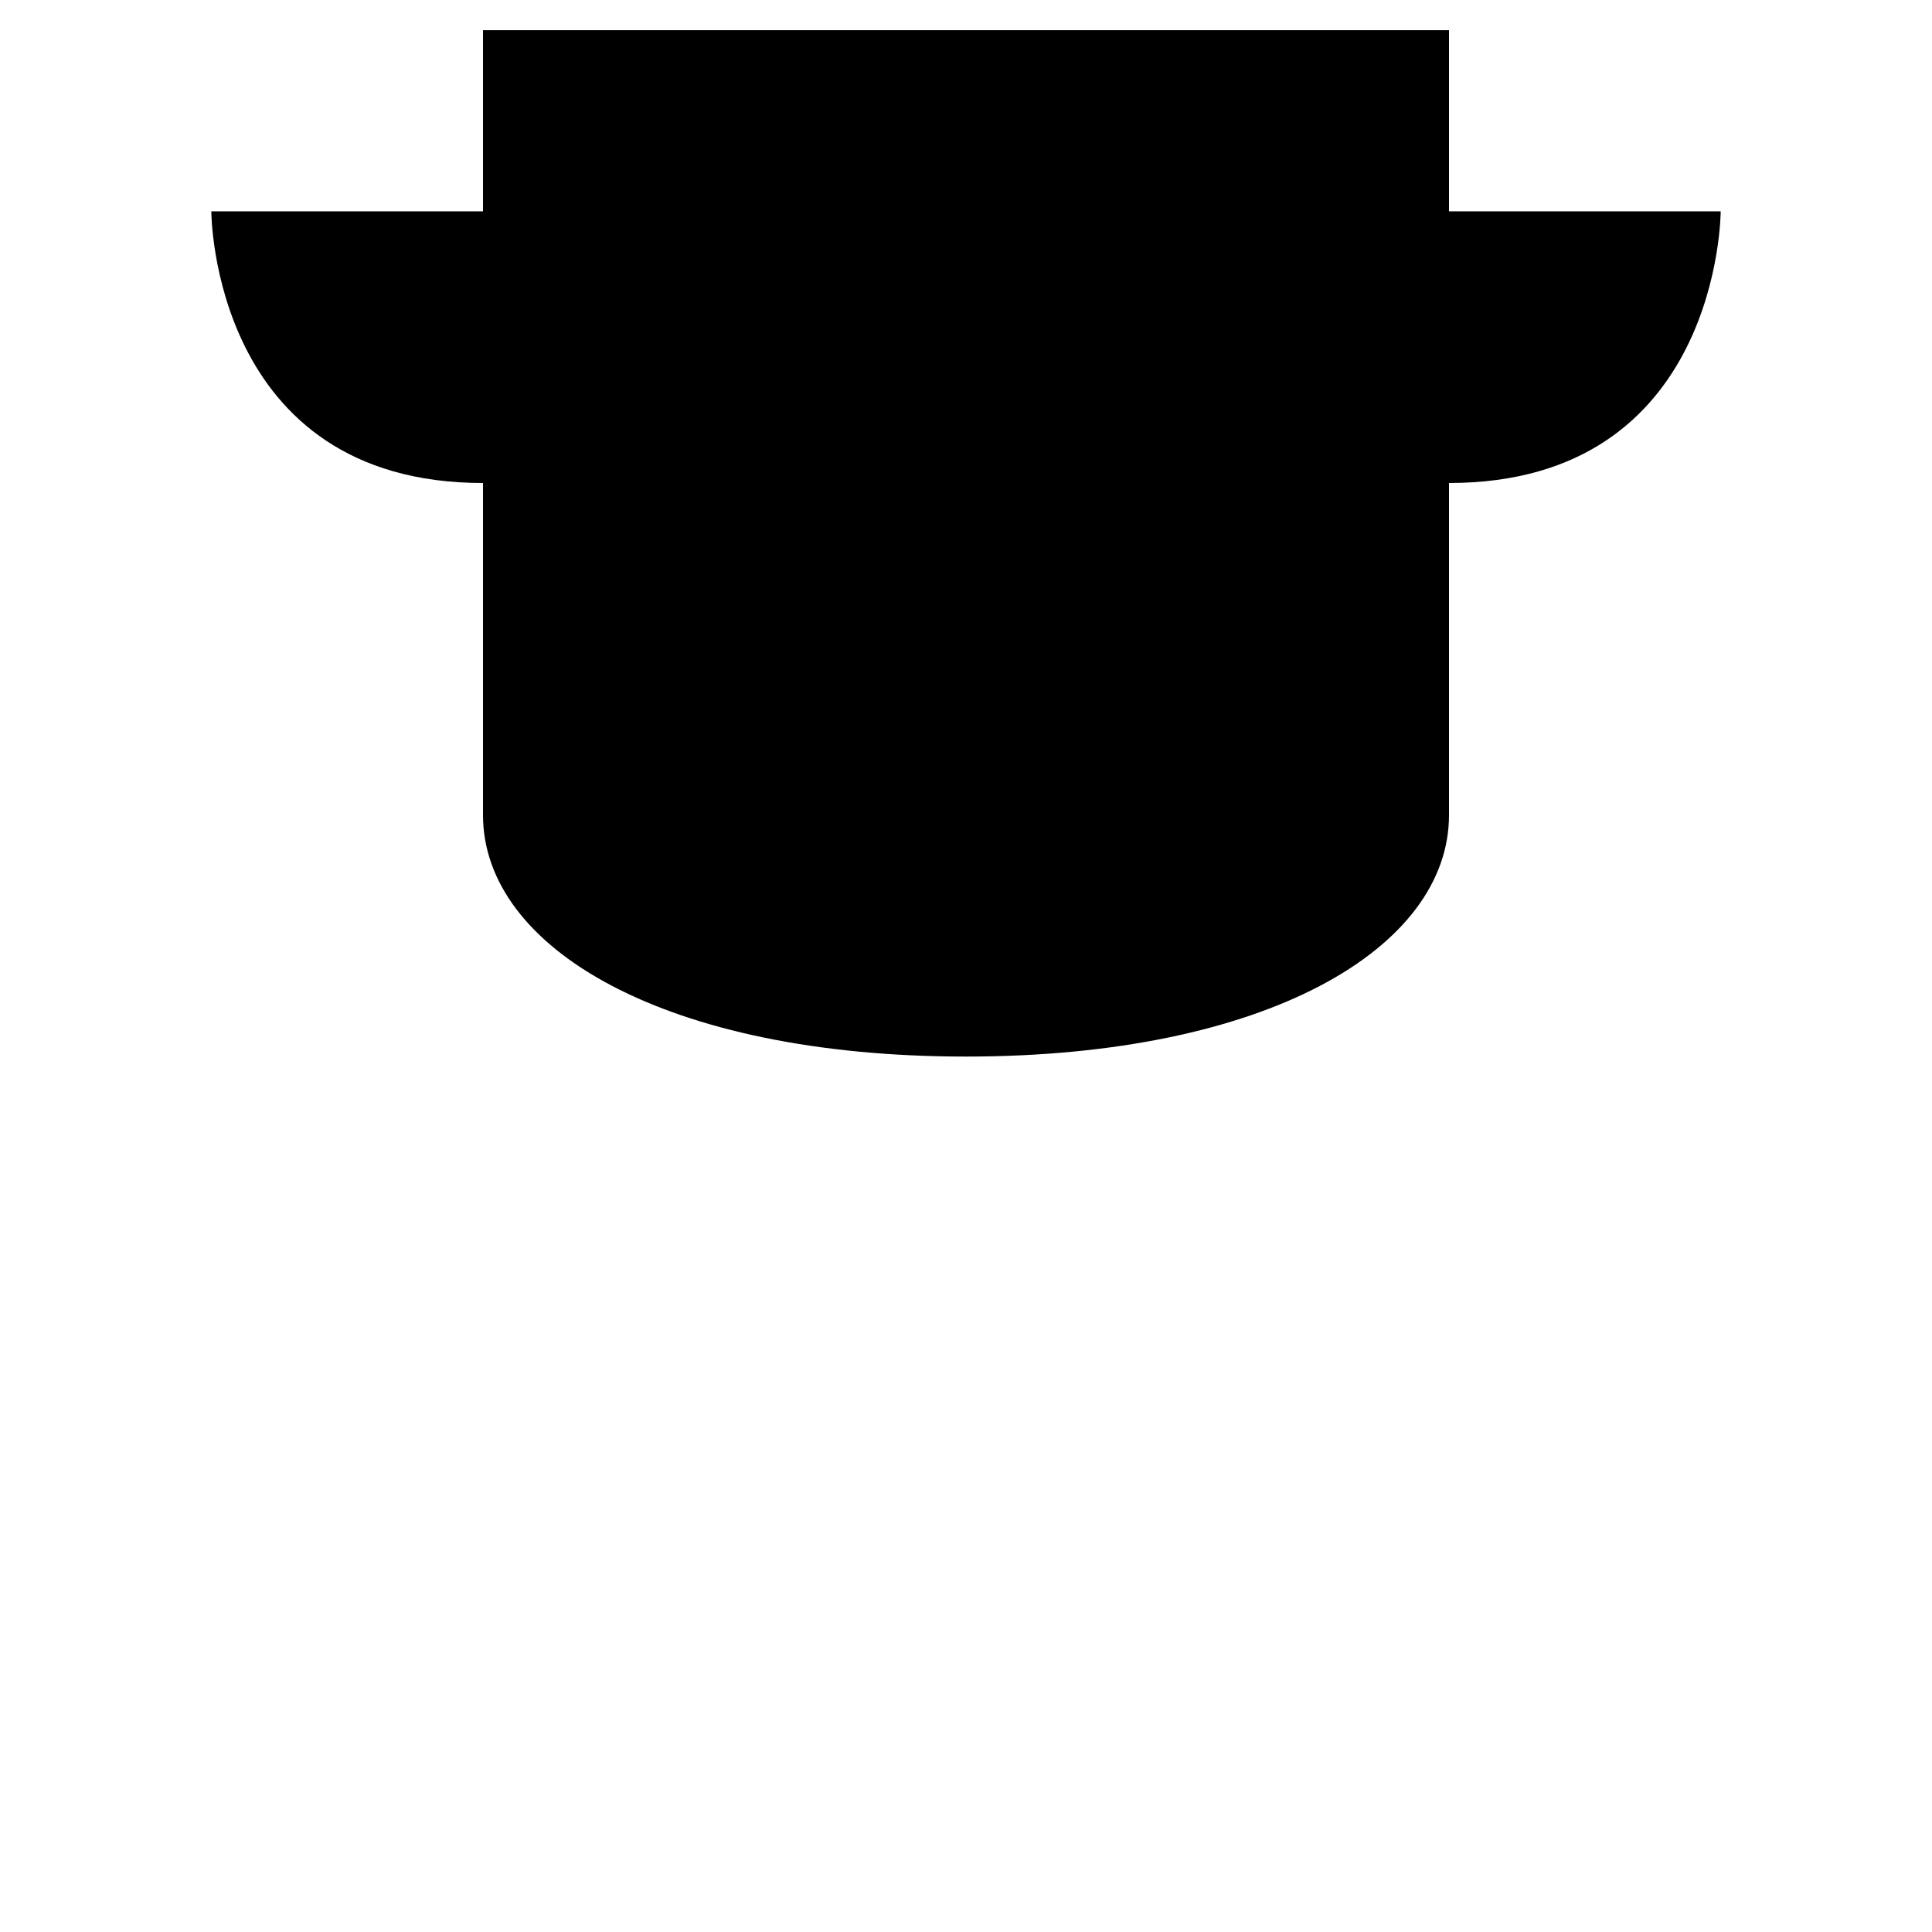 <svg xmlns="http://www.w3.org/2000/svg" viewBox="0 0 64 64"><path stroke-miterlimit="10" stroke-width="2" d="M16 27c0 4.418 6.059 8 16 8s16-3.582 16-8V1H16v26zm4 36h24M32 35v28M16 7H7s0 9 9 9m32-9h9s0 9-9 9"/></svg>